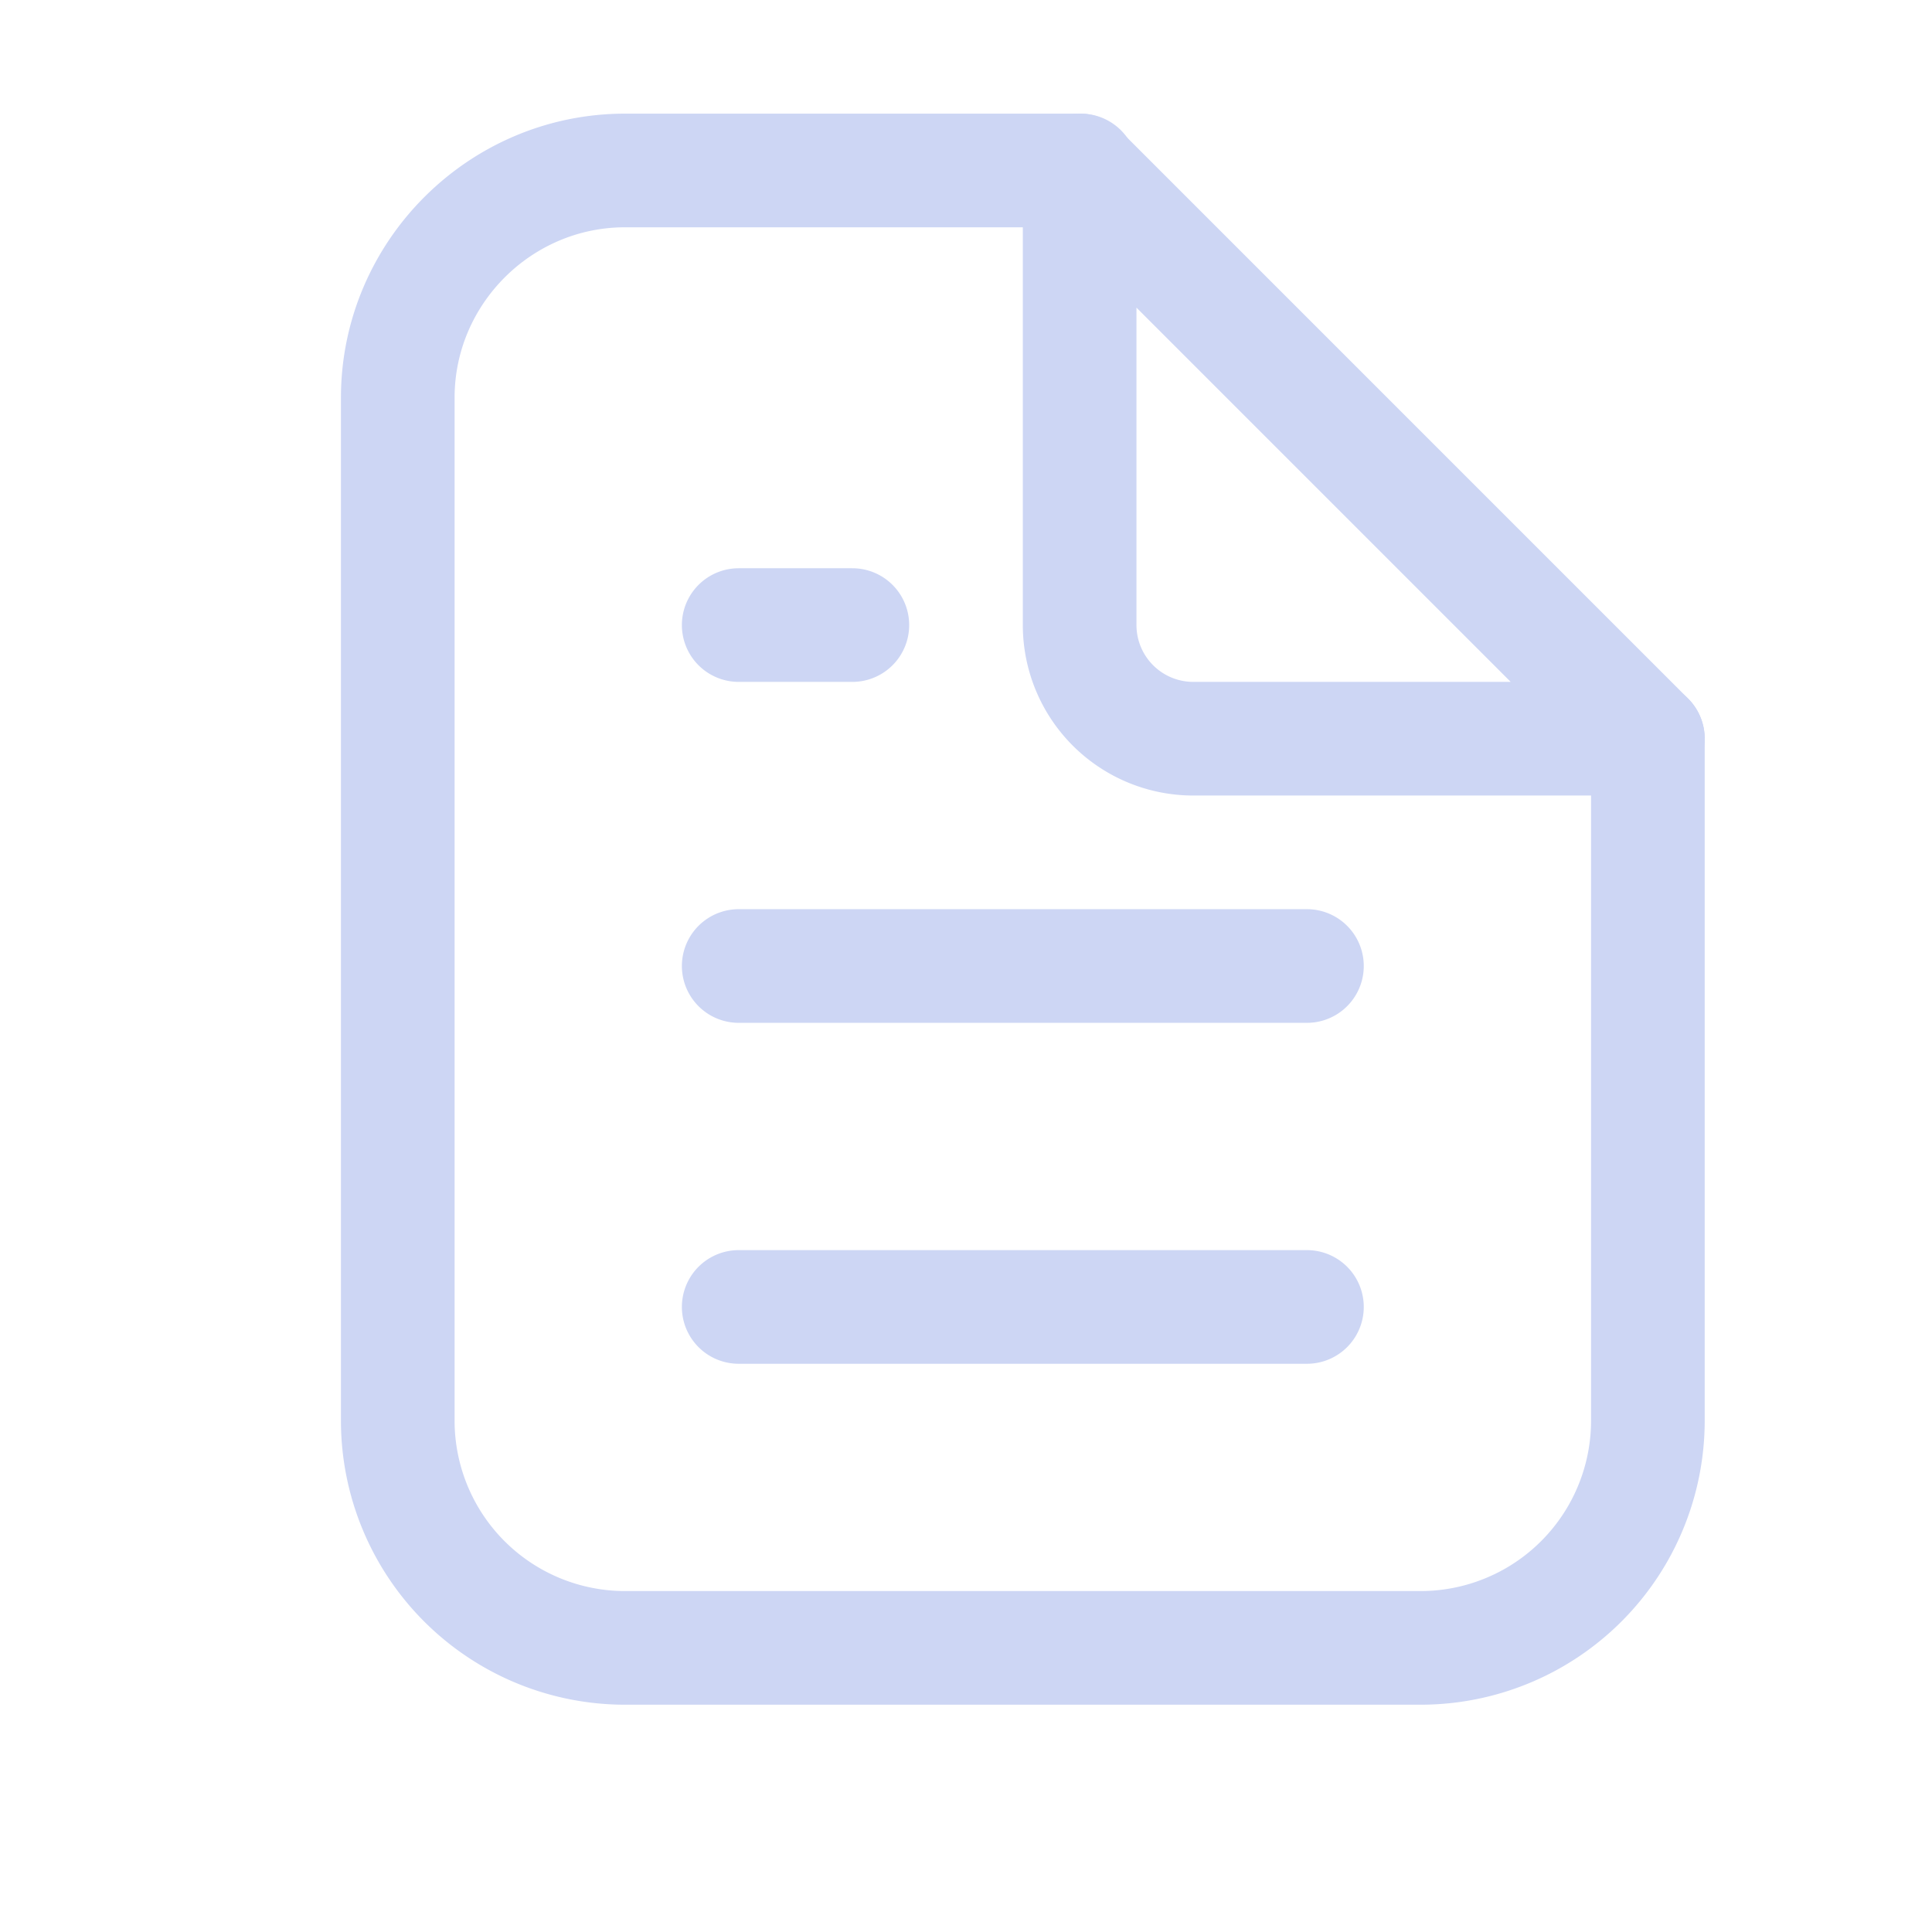 <?xml version='1.0' encoding='UTF-8'?>
<svg xmlns="http://www.w3.org/2000/svg" viewBox="-1 0 17 17">
  <g fill="none" stroke="#cdd6f4" stroke-linecap="round" stroke-linejoin="round">
    <path d="M13.5 6.5v6a2 2 0 01-2 2h-7a2 2 0 01-2-2v-9c0-1.1.9-2 2-2h4.01"/>
    <path d="m8.5 1.5 5 5h-4a1 1 0 01-1-1zm-3 10h5m-5-3h5m-5-3h1"/>
  </g>
</svg>
